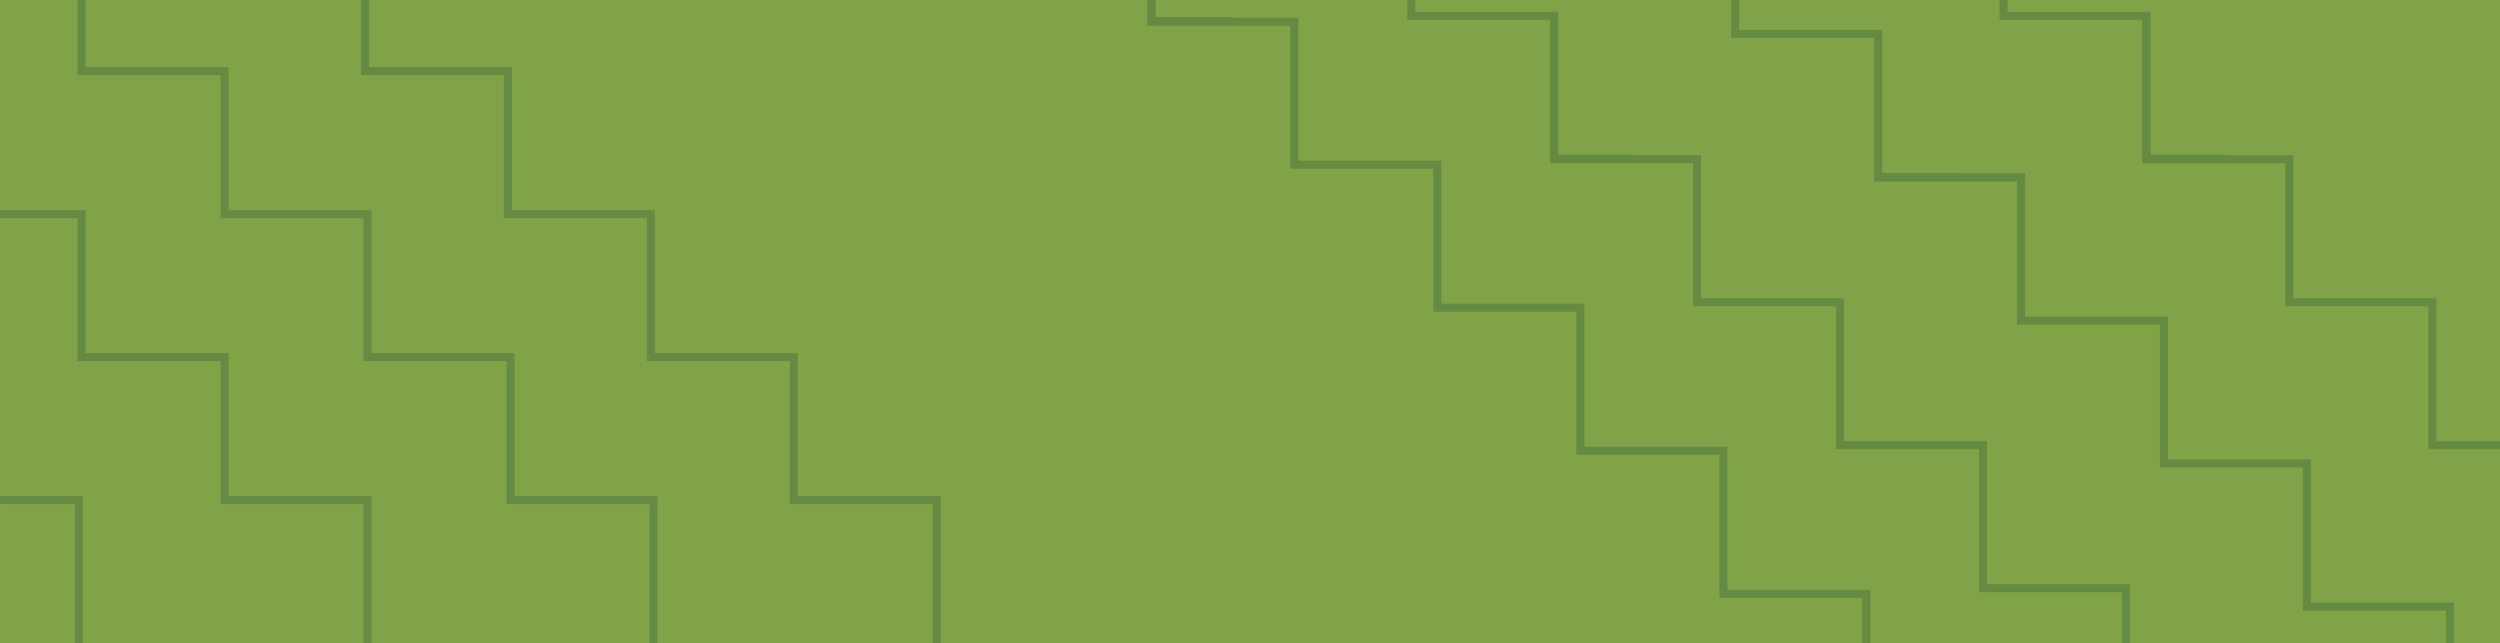 <svg xmlns="http://www.w3.org/2000/svg" xmlns:xlink="http://www.w3.org/1999/xlink" width="1366" height="351.39" viewBox="0 0 1366 351.39">
  <defs>
    <clipPath id="clip-path">
      <rect id="Rectángulo_2083" data-name="Rectángulo 2083" width="1366" height="351.39" fill="#81a347"/>
    </clipPath>
    <clipPath id="clip-path-2">
      <rect id="Rectángulo_2082" data-name="Rectángulo 2082" width="514.064" height="468.771" fill="none" stroke="#4c743e" stroke-width="1"/>
    </clipPath>
  </defs>
  <g id="Enmascarar_grupo_46" data-name="Enmascarar grupo 46" clip-path="url(#clip-path)">
    <rect id="Rectángulo_2081" data-name="Rectángulo 2081" width="1366" height="351.39" fill="#81a347"/>
    <g id="Grupo_1109" data-name="Grupo 1109" transform="translate(0 -117.385)" opacity="0.525">
      <g id="Grupo_1108" data-name="Grupo 1108" clip-path="url(#clip-path-2)">
        <path id="Trazado_5970" data-name="Trazado 5970" d="M514.064,468.771V390.642h-43.1" transform="translate(-470.962)" fill="none" stroke="#4c743e" stroke-width="4.381"/>
        <path id="Trazado_5971" data-name="Trazado 5971" d="M514.063,468.771V390.642H435.935V312.514H357.807V234.385H313.245" transform="translate(-313.244)" fill="none" stroke="#4c743e" stroke-width="4.381"/>
        <path id="Trazado_5972" data-name="Trazado 5972" d="M514.063,468.771V390.642H435.934V312.514H357.806V234.385H279.677V156.257H201.549V78.128H156.987" transform="translate(-156.987)" fill="none" stroke="#4c743e" stroke-width="4.381"/>
        <path id="Trazado_5973" data-name="Trazado 5973" d="M392.833,468.771V390.642H314.7V312.514H236.576V234.385H158.447V156.257H80.319V78.128H2.191V0" transform="translate(119.04)" fill="none" stroke="#4c743e" stroke-width="4.381"/>
      </g>
    </g>
    <g id="Grupo_1114" data-name="Grupo 1114" transform="translate(-76 -65)">
      <g id="Grupo_1110" data-name="Grupo 1110" transform="translate(-134 -568)">
        <path id="Trazado_5464" data-name="Trazado 5464" d="M516.254,468.771h-4.381V392.832H433.744V314.7H355.616V236.576H313.245v-4.381H360v78.129h78.128v78.128h78.129Z" transform="translate(1197.063 878.942) rotate(180)" fill="#658a42"/>
        <path id="Trazado_5947" data-name="Trazado 5947" d="M395.024,468.771h-4.381V392.832H312.514V314.7H234.386V236.576H156.257V158.447H78.129V80.318H0V0H4.381V75.938H82.51v78.129h78.128v78.128h78.129v78.129h78.128v78.128h78.129Z" transform="translate(1231.948 1035.519) rotate(180)" fill="#658a42"/>
      </g>
      <g id="Grupo_1111" data-name="Grupo 1111" transform="translate(86 -492.845)">
        <path id="Trazado_5464-2" data-name="Trazado 5464" d="M516.254,468.771h-4.381V392.832H433.744V314.7H355.616V236.576H313.245v-4.381H360v78.129h78.128v78.128h78.129Z" transform="translate(1197.063 878.942) rotate(180)" fill="#658a42"/>
        <path id="Trazado_5947-2" data-name="Trazado 5947" d="M395.024,468.771h-4.381V392.832H312.514V314.7H234.386V236.576H156.257V158.447H78.129V80.318H0V0H4.381V75.938H82.51v78.129h78.128v78.128h78.129v78.129h78.128v78.128h78.129Z" transform="translate(1231.948 1035.519) rotate(180)" fill="#658a42"/>
      </g>
      <g id="Grupo_1112" data-name="Grupo 1112" transform="translate(263 -482.845)">
        <path id="Trazado_5464-3" data-name="Trazado 5464" d="M516.254,468.771h-4.381V392.832H433.744V314.7H355.616V236.576H313.245v-4.381H360v78.129h78.128v78.128h78.129Z" transform="translate(1197.063 878.942) rotate(180)" fill="#658a42"/>
        <path id="Trazado_5947-3" data-name="Trazado 5947" d="M395.024,468.771h-4.381V392.832H312.514V314.7H234.386V236.576H156.257V158.447H78.129V80.318H0V0H4.381V75.938H82.51v78.129h78.128v78.128h78.129v78.129h78.128v78.128h78.129Z" transform="translate(1231.948 1035.519) rotate(180)" fill="#658a42"/>
      </g>
      <g id="Grupo_1113" data-name="Grupo 1113" transform="translate(409.621 -492.845)">
        <path id="Trazado_5464-4" data-name="Trazado 5464" d="M516.254,468.771h-4.381V392.832H433.744V314.7H355.616V236.576H313.245v-4.381H360v78.129h78.128v78.128h78.129Z" transform="translate(1197.063 878.942) rotate(180)" fill="#658a42"/>
        <path id="Trazado_5947-4" data-name="Trazado 5947" d="M395.024,468.771h-4.381V392.832H312.514V314.7H234.386V236.576H156.257V158.447H78.129V80.318H0V0H4.381V75.938H82.51v78.129h78.128v78.128h78.129v78.129h78.128v78.128h78.129Z" transform="translate(1231.948 1035.519) rotate(180)" fill="#658a42"/>
      </g>
    </g>
  </g>
</svg>
